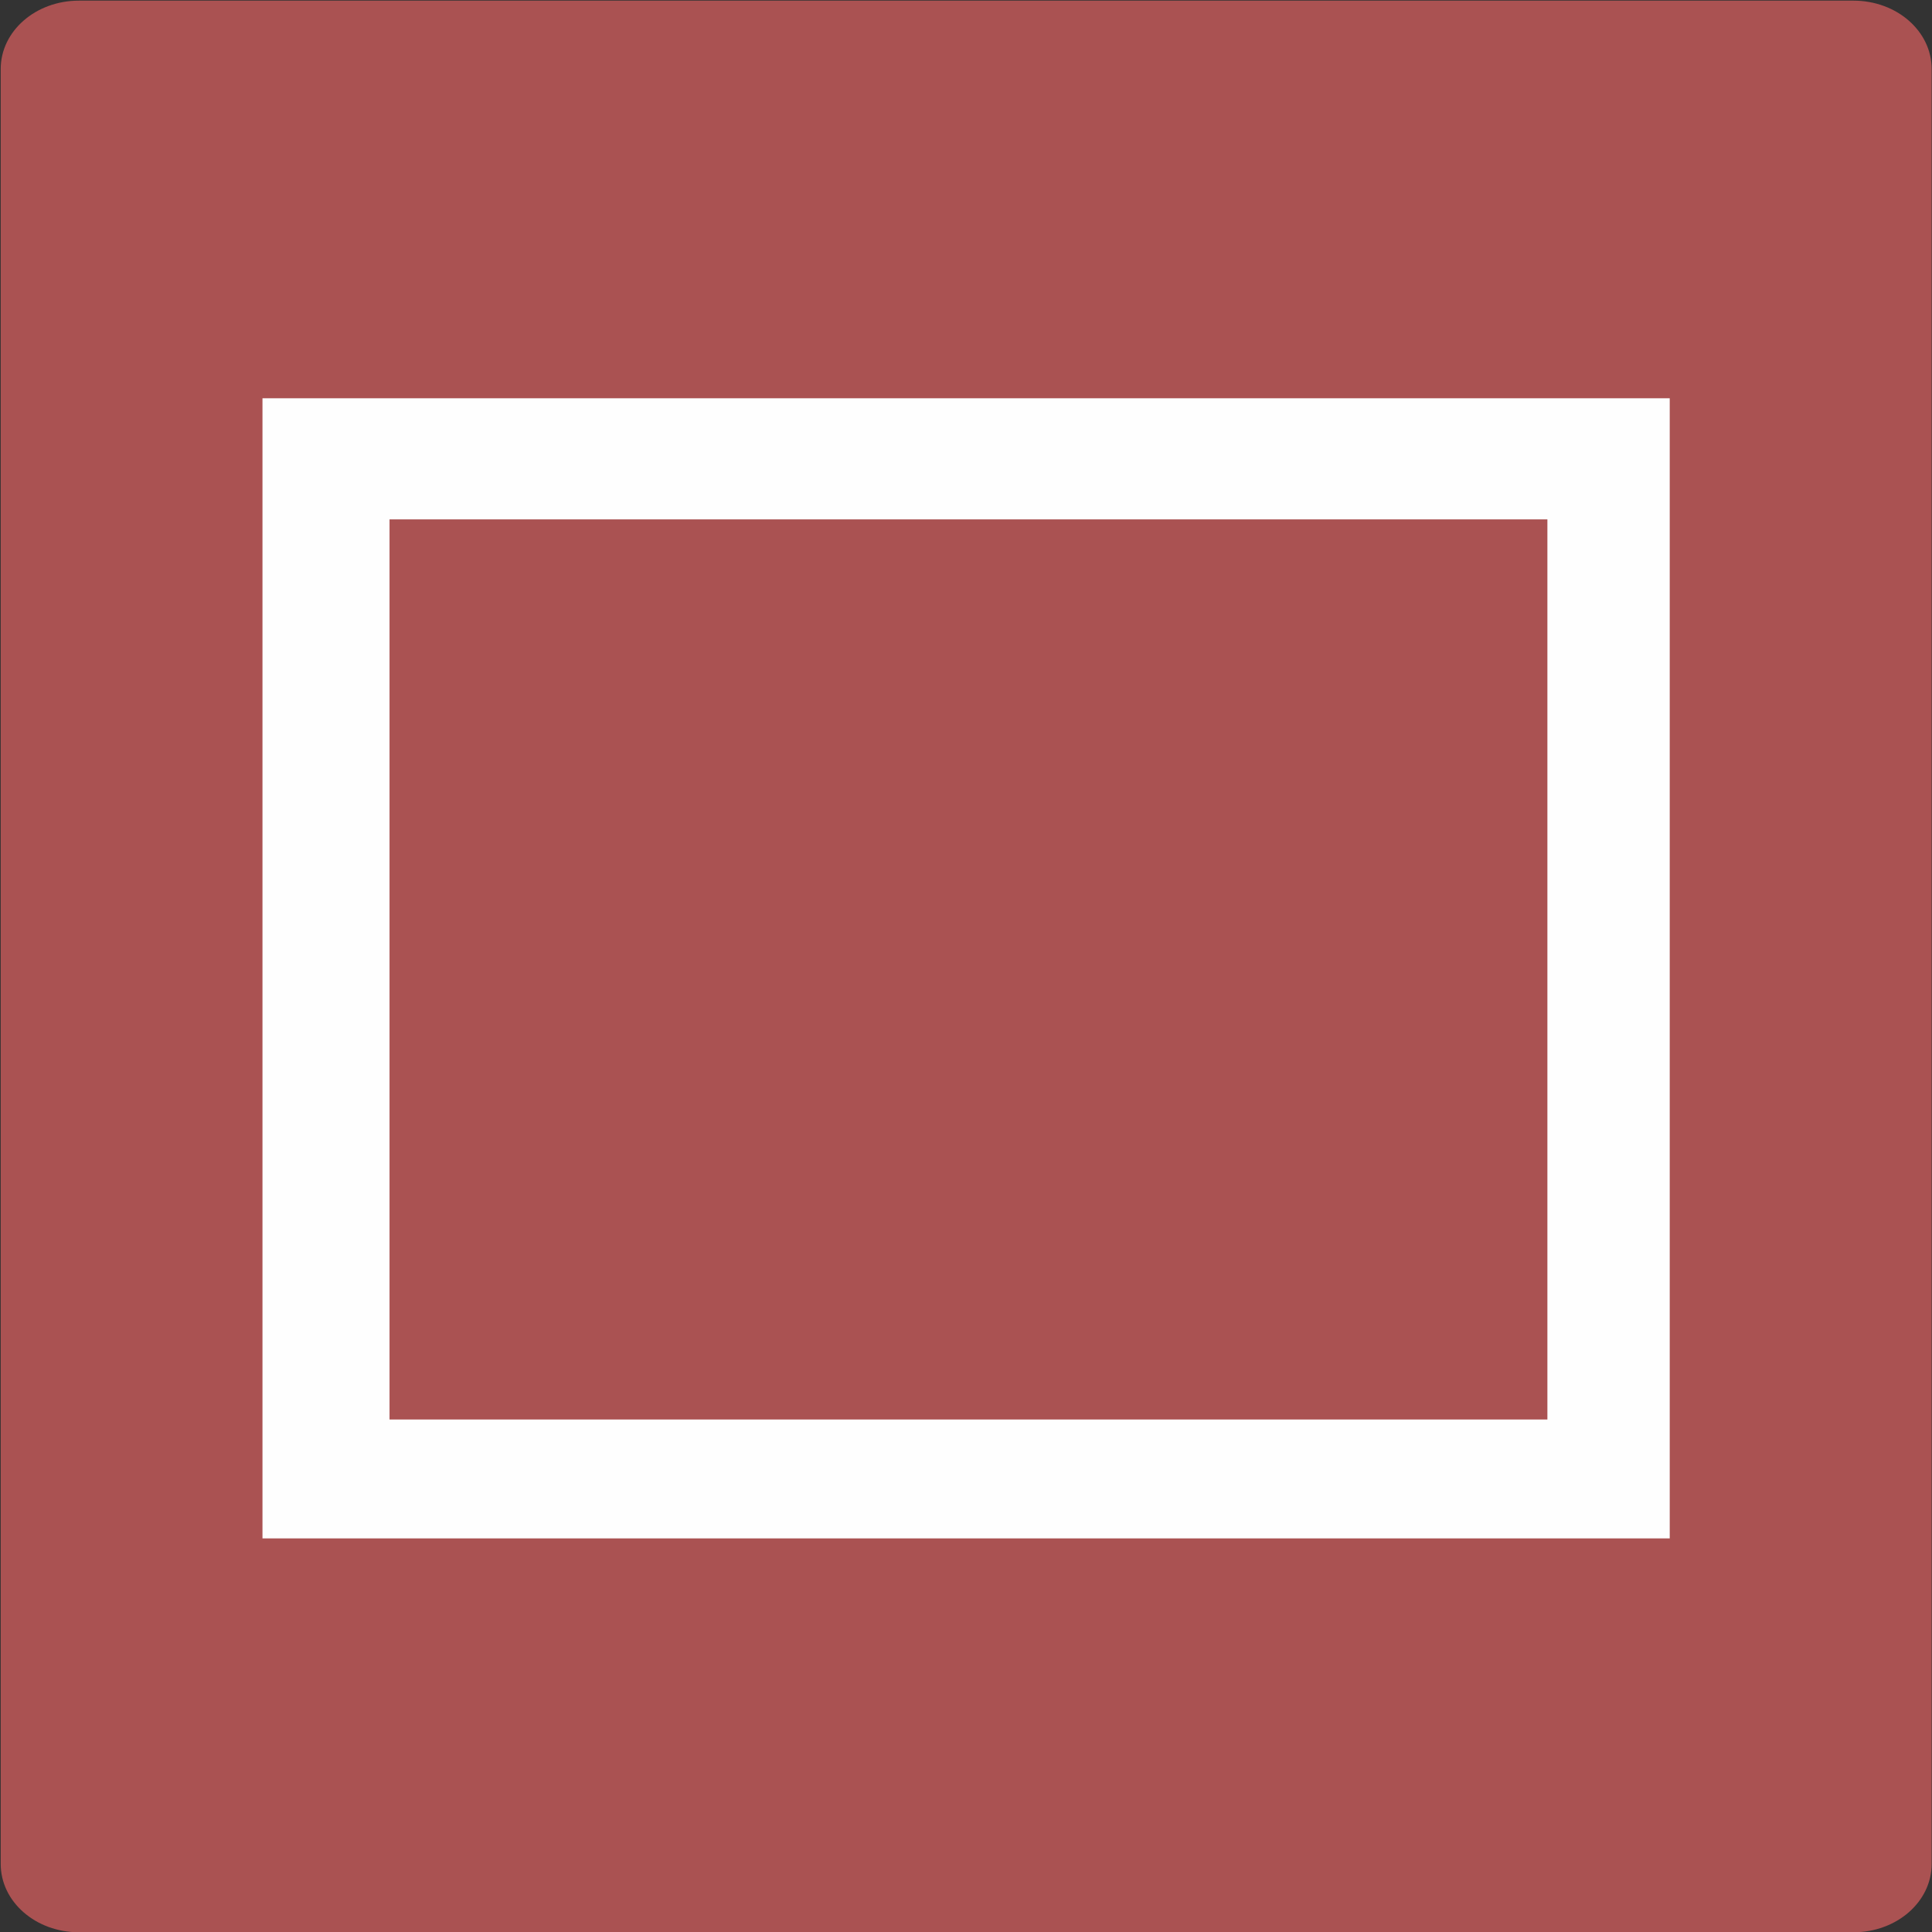 <?xml version="1.0" encoding="UTF-8" standalone="no"?>
<svg
   width="15px"
   height="15px"
   viewBox="0 0 100 100"
   preserveAspectRatio="xMidYMid"
   class="lds-rolling"
   version="1.1"
   id="svg4"
   sodipodi:docname="tabicon_pe_normal.svg"
   inkscape:version="1.2.2 (b0a8486541, 2022-12-01)"
   xml:space="preserve"
   style="animation-play-state: running; animation-delay: 0s; background: none;"
   xmlns:inkscape="http://www.inkscape.org/namespaces/inkscape"
   xmlns:sodipodi="http://sodipodi.sourceforge.net/DTD/sodipodi-0.dtd"
   xmlns="http://www.w3.org/2000/svg"
   xmlns:svg="http://www.w3.org/2000/svg"><rect x="0" y="0" width="100" height="100" fill="#333333" stroke="none"/><defs
     id="defs8" /><sodipodi:namedview
     id="namedview6"
     pagecolor="#ffffff"
     bordercolor="#666666"
     borderopacity="1.0"
     inkscape:showpageshadow="2"
     inkscape:pageopacity="0.0"
     inkscape:pagecheckerboard="0"
     inkscape:deskcolor="#d1d1d1"
     showgrid="false"
     inkscape:zoom="64"
     inkscape:cx="6.3125"
     inkscape:cy="5.0859375"
     inkscape:window-width="3840"
     inkscape:window-height="2035"
     inkscape:window-x="0"
     inkscape:window-y="0"
     inkscape:window-maximized="1"
     inkscape:current-layer="svg4"
     showguides="true" /><g
     id="g302"
     style="stroke:#f0f0f0;stroke-opacity:0.341" /><g
     id="g3832"><path
       id="rect434"
       style="fill:#aa5252;fill-rule:evenodd;stroke:#000000;stroke-width:0;stroke-linecap:square;stroke-miterlimit:0;stroke-opacity:1;paint-order:markers stroke fill;fill-opacity:1"
       d="M 4.088,0.033 H 95.931 c 2.244,0 4.051,1.578 4.051,3.538 v 92.905 c 0,1.96 -1.807,3.538 -4.051,3.538 H 4.088 c -2.244,0 -4.051,-1.578 -4.051,-3.538 V 3.571 c 0,-1.96 1.807,-3.538 4.051,-3.538 z" /><path
       id="rect1768"
       style="fill:#fefefe;fill-rule:evenodd;stroke:#000000;stroke-width:0;stroke-linecap:square;stroke-miterlimit:0;stroke-opacity:1;paint-order:markers stroke fill"
       d="M 13.586,20.614 H 86.425 V 79.627 H 13.586 Z" /><path
       id="rect2548"
       style="fill:#aa5252;fill-opacity:1;fill-rule:evenodd;stroke:#000000;stroke-width:0;stroke-linecap:square;stroke-miterlimit:0;stroke-opacity:1;paint-order:markers stroke fill"
       d="M 20.162,26.883 H 80.093 V 73.473 H 20.162 Z" /></g></svg>
